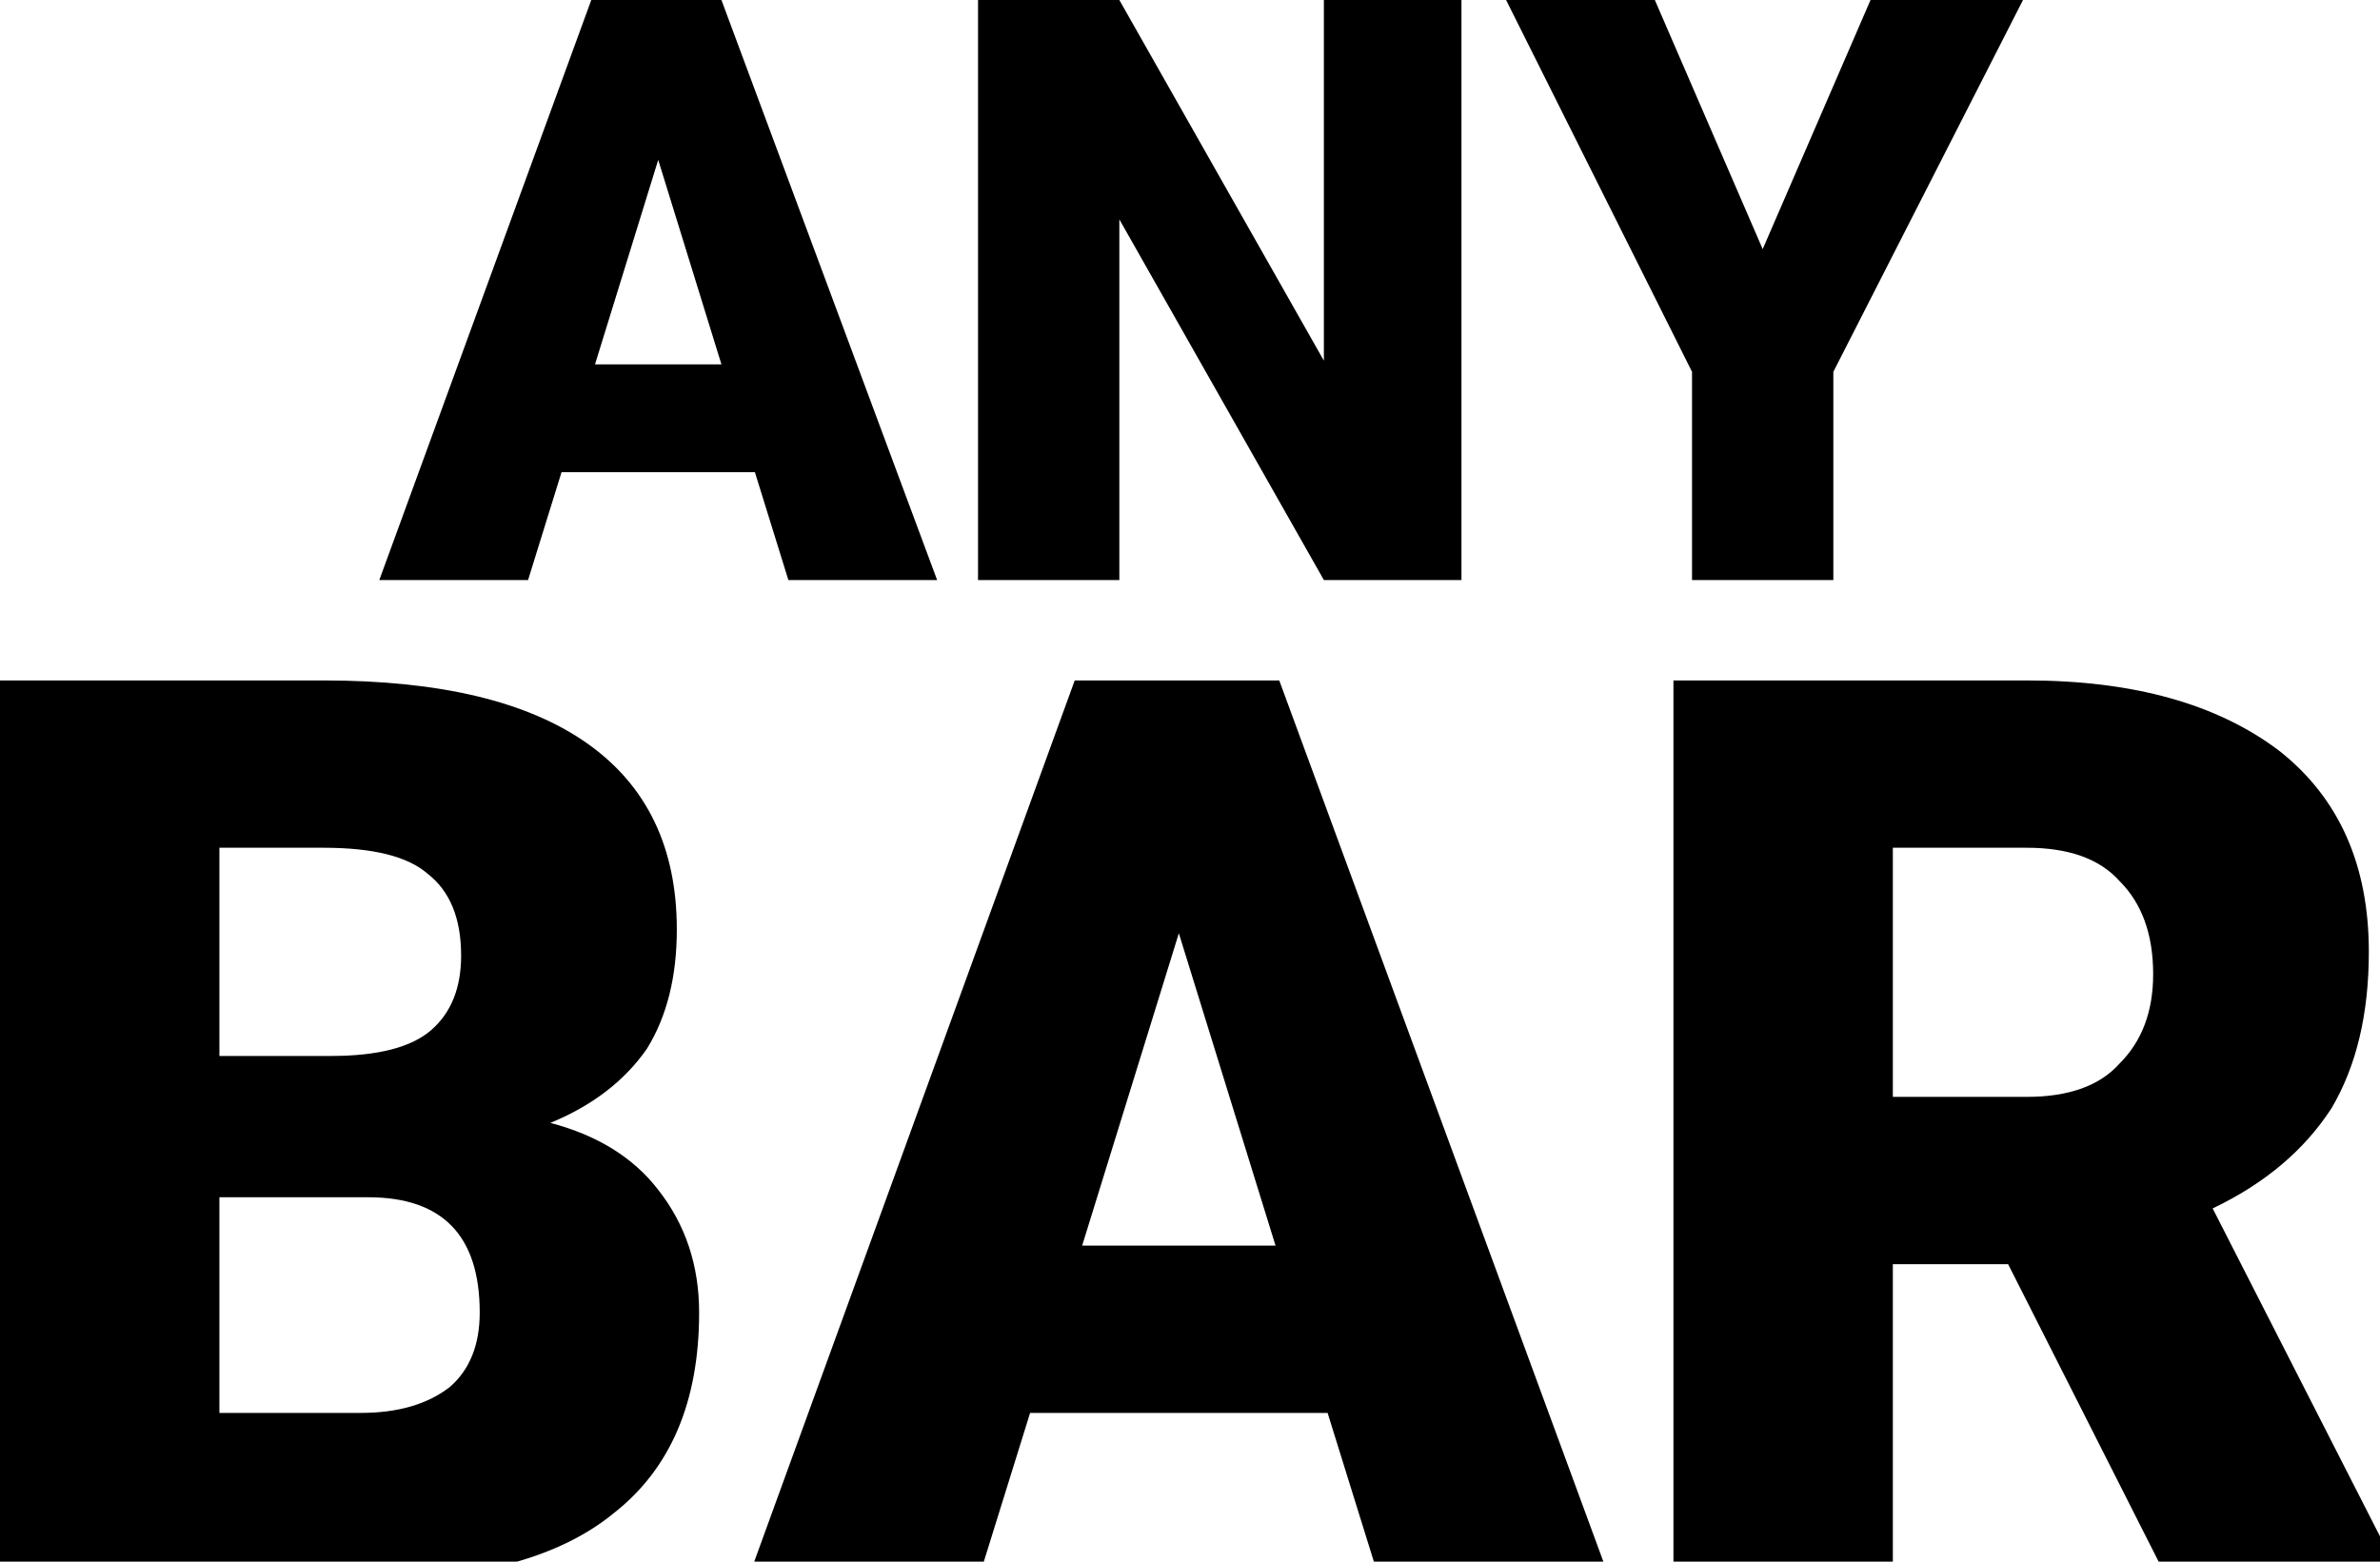 
<svg xmlns="http://www.w3.org/2000/svg" version="1.1" xmlns:xlink="http://www.w3.org/1999/xlink" preserveAspectRatio="none" x="0px" y="0px" width="32px" height="21px" viewBox="0 0 32 21">
<defs>
<g id="Layer0_0_FILL">
<path fill="#000000" stroke="none" d="
M 4.35 9.15
L 0 9.15 0 21.25 4.9 21.25
Q 7.15 21.25 8.25 20.35 9.4 19.45 9.4 17.65 9.4 16.7 8.85 16 8.35 15.35 7.4 15.1 8.25 14.75 8.7 14.1 9.1 13.45 9.1 12.5 9.1 10.85 7.9 10 6.7 9.15 4.35 9.15
M 2.95 11.4
L 4.35 11.4
Q 5.35 11.4 5.75 11.75 6.2 12.1 6.2 12.85 6.2 13.5 5.8 13.85 5.4 14.2 4.45 14.2
L 2.95 14.2 2.95 11.4
M 2.95 16.1
L 4.95 16.1
Q 6.45 16.1 6.45 17.65 6.45 18.3 6.05 18.65 5.6 19 4.85 19
L 2.95 19 2.95 16.1
M 17.2 9.15
L 14.45 9.15 10.05 21.25 13.15 21.25 13.85 19 17.85 19 18.55 21.25 21.65 21.25 17.2 9.15
M 15.85 12.55
L 17.15 16.75 14.55 16.75 15.85 12.55
M 10.15 6.35
L 10.6 7.8 12.6 7.8 9.7 0 7.95 0 5.1 7.8 7.1 7.8 7.55 6.35 10.15 6.35
M 8 4.9
L 8.85 2.15 9.7 4.9 8 4.9
M 17.8 0
L 17.8 4.85 15.05 0 13.15 0 13.15 7.8 15.05 7.8 15.05 2.95 17.8 7.8 19.65 7.8 19.65 0 17.8 0
M 27.25 9.15
L 22.5 9.15 22.5 21.25 25.45 21.25 25.45 17 27 17 29.15 21.25 32.25 21.25 32.25 21.15 29.75 16.25
Q 30.8 15.75 31.35 14.9 31.85 14.05 31.85 12.8 31.85 11.05 30.65 10.1 29.4 9.15 27.25 9.15
M 27.25 11.4
Q 28.1 11.4 28.5 11.85 28.95 12.3 28.95 13.1 28.95 13.85 28.5 14.3 28.1 14.75 27.25 14.75
L 25.45 14.75 25.45 11.4 27.25 11.4
M 20.25 0
L 22.75 5 22.75 7.8 24.65 7.8 24.65 5 27.2 0 25.15 0 23.7 3.35 22.25 0 20.25 0 Z"/>
</g>
</defs>

<g transform="matrix( 1, 0, 0, 1, 0,0) ">
<use xlink:href="#Layer0_0_FILL"/>
</g>
</svg>
